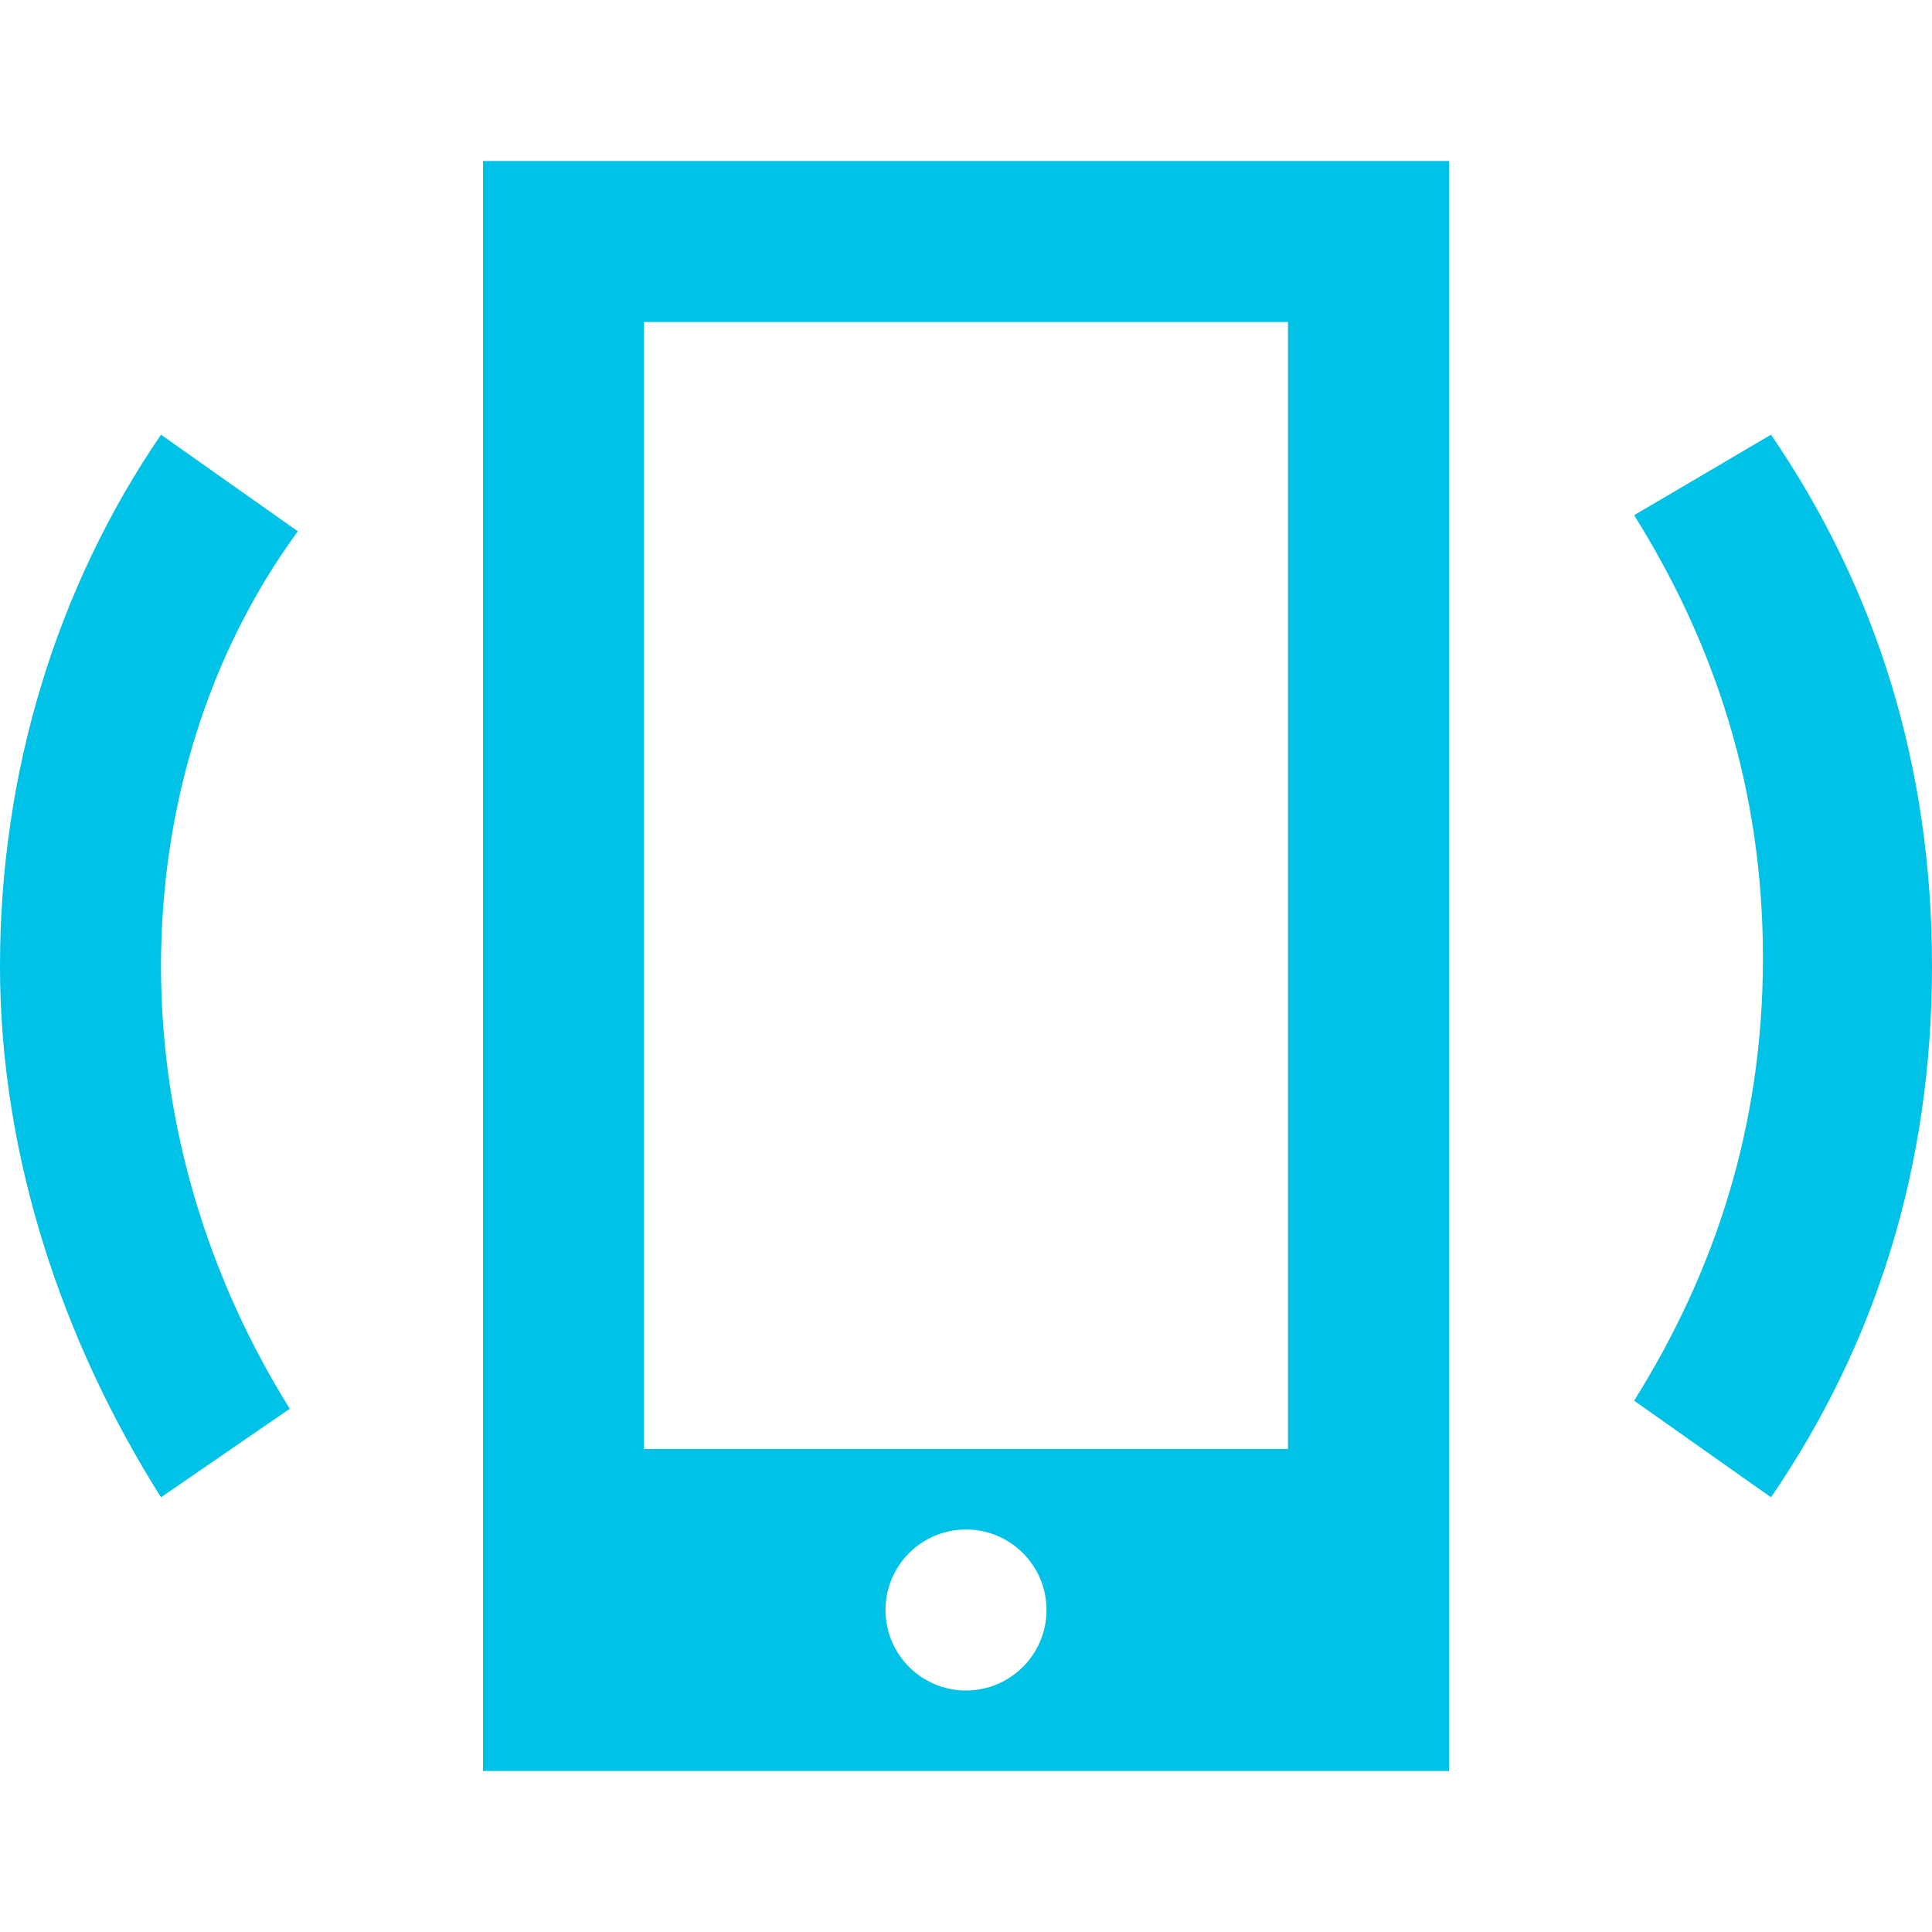 <svg width="24" height="24" viewBox="0 0 24 24" fill="none" xmlns="http://www.w3.org/2000/svg">
<path fill-rule="evenodd" clip-rule="evenodd" d="M6 22V2H18V22H6ZM16 4H8V18H16V4ZM12 21C12.552 21 13 20.552 13 20C13 19.448 12.552 19 12 19C11.448 19 11 19.448 11 20C11 20.552 11.448 21 12 21Z" fill="#00C1E6"/>
<path d="M2 12C2 14 2.6 15.9 3.6 17.5L2 18.6C0.8 16.7 0 14.4 0 12C0 9.6 0.7 7.3 2 5.4L3.7 6.6C2.6 8.1 2 10 2 12Z" fill="#00C1E6"/>
<path d="M24 12C24 14.5 23.3 16.7 22 18.6L20.3 17.4C21.3 15.8 21.9 14 21.9 11.9C21.9 9.8 21.3 8 20.3 6.4L22 5.4C23.3 7.3 24 9.5 24 12Z" fill="#00C1E6"/>
</svg>
